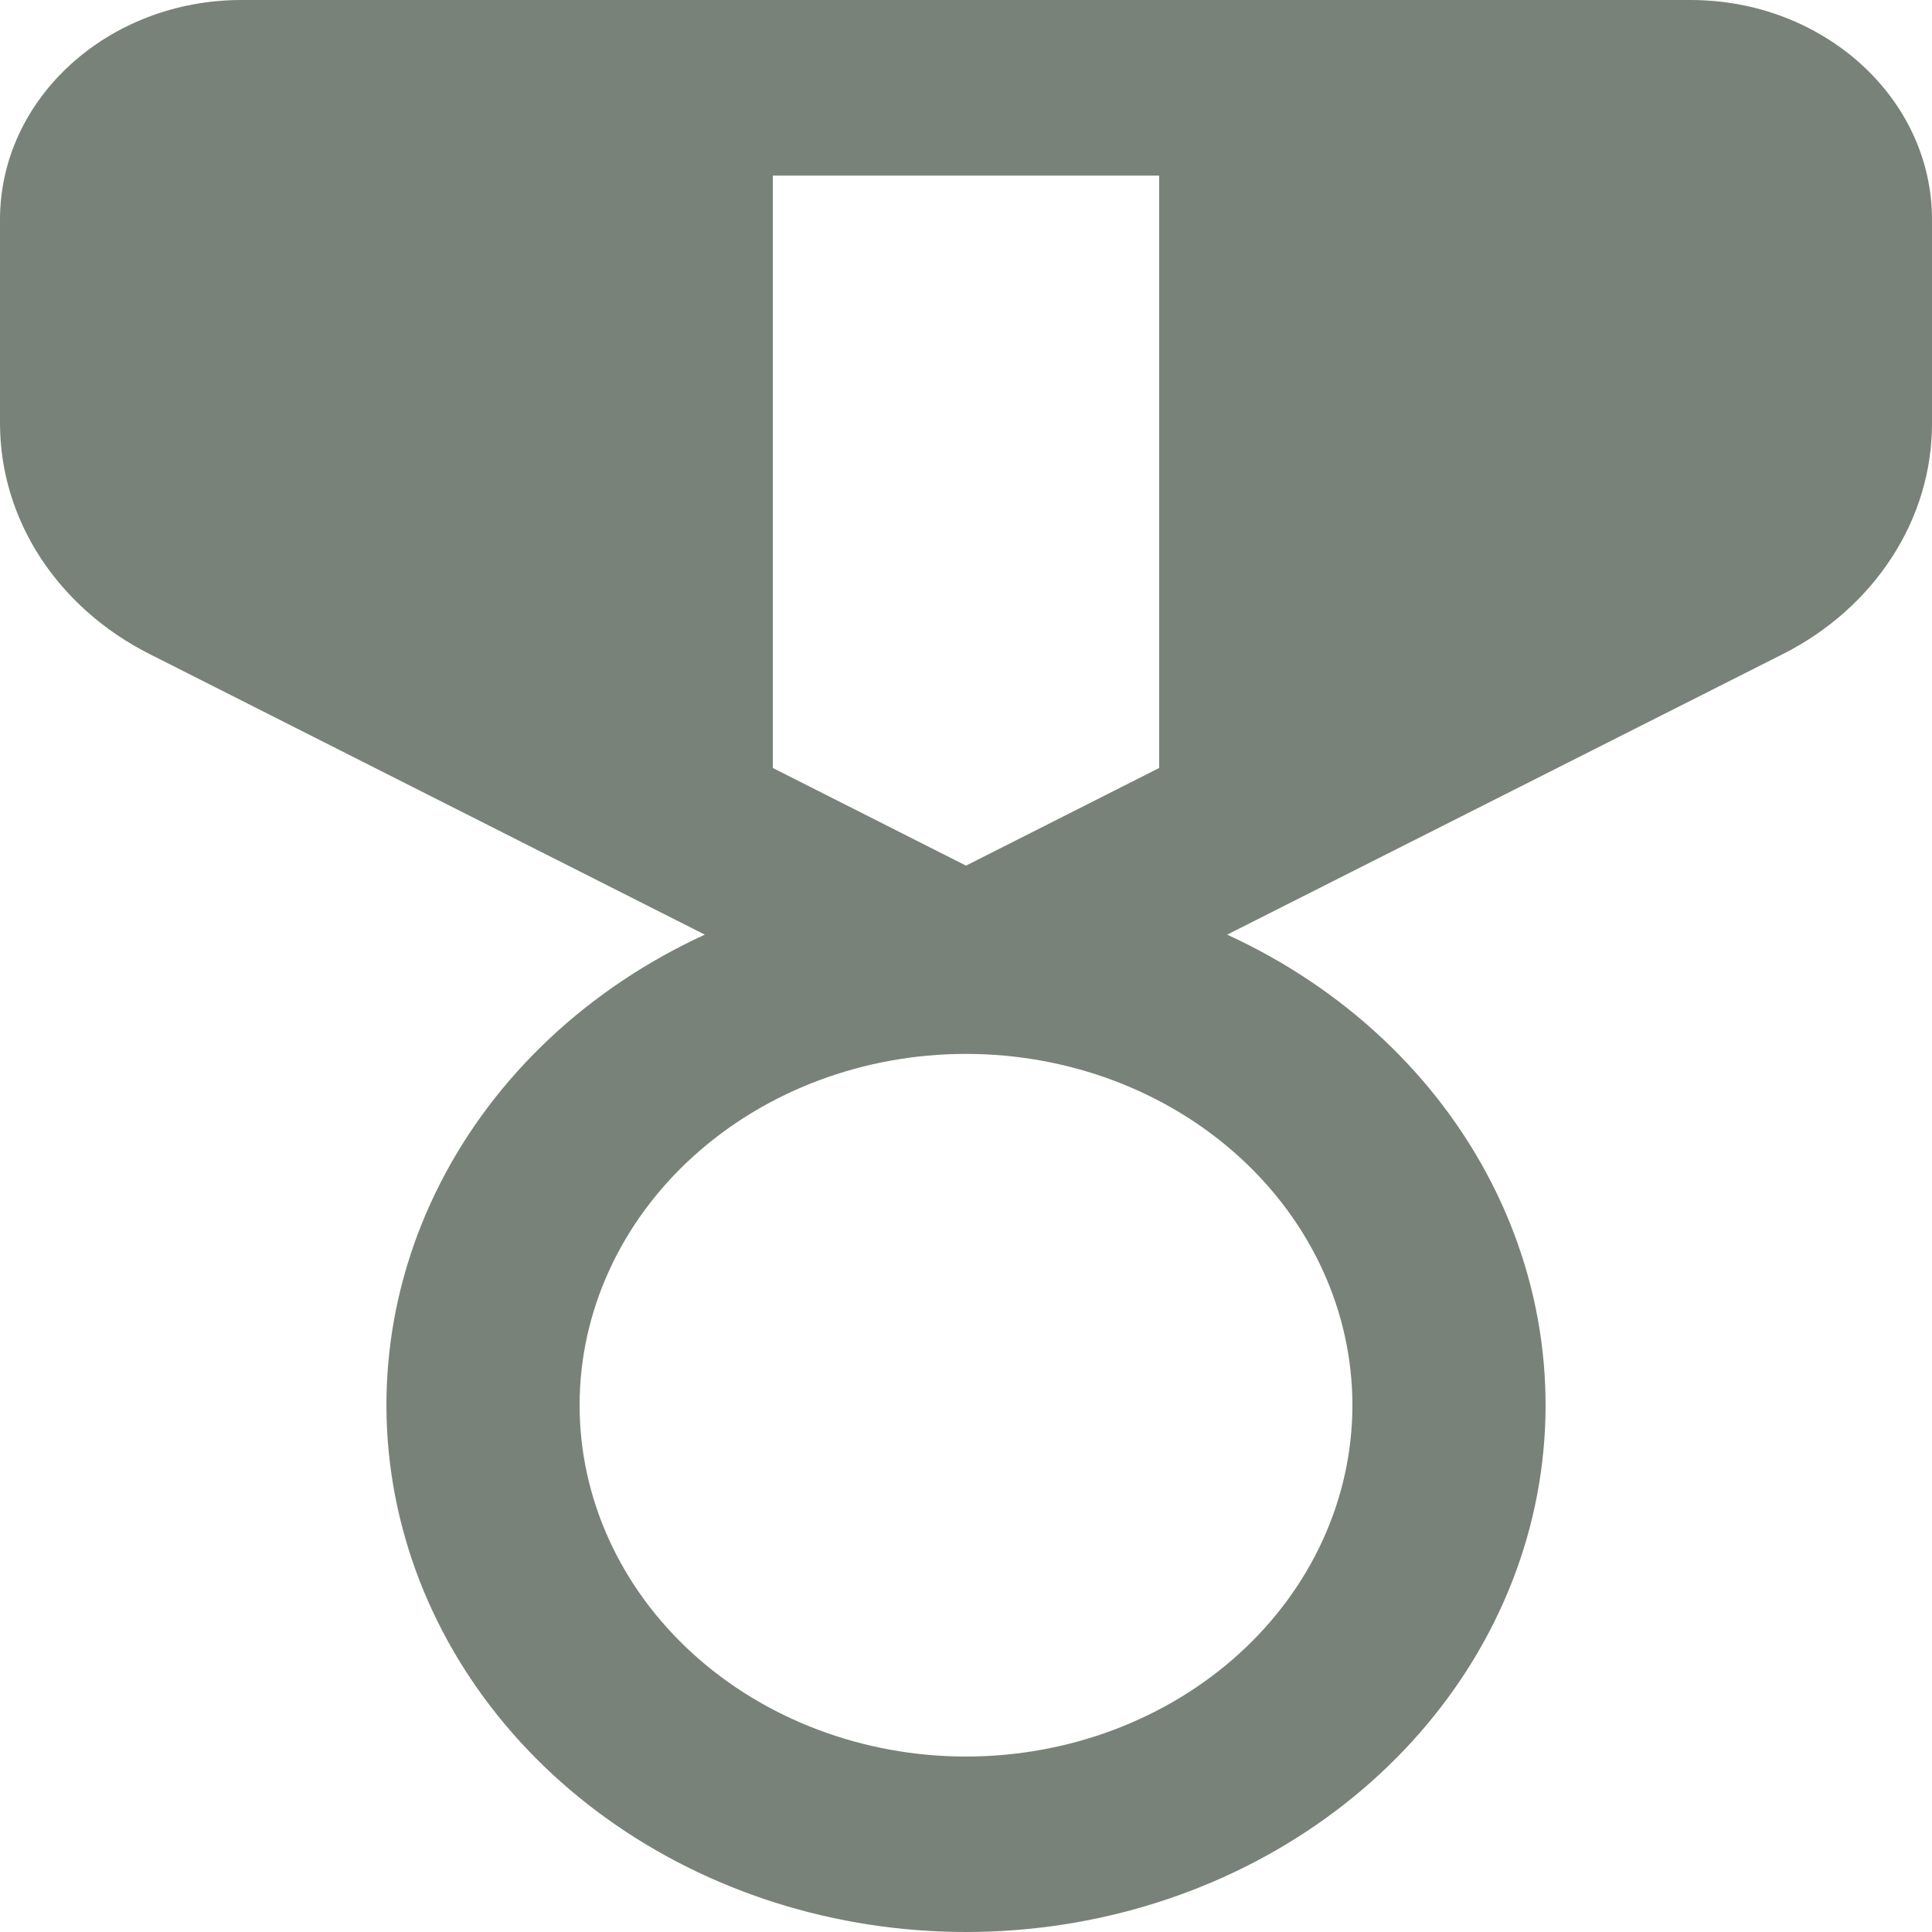 <svg fill="none" height="22" viewBox="0 0 22 22" width="22" xmlns="http://www.w3.org/2000/svg">
    <path
        d="M2.75 0C1.232 0 0 1.12 0 2.5V4.824C0.001 5.359 0.158 5.884 0.457 6.345C0.756 6.805 1.184 7.185 1.698 7.445L8.026 10.643C6.7 11.251 5.639 12.248 5.014 13.472C4.389 14.696 4.236 16.076 4.58 17.389C4.923 18.702 5.744 19.872 6.909 20.708C8.074 21.545 9.515 22 11 22C12.485 22 13.926 21.545 15.091 20.708C16.256 19.872 17.077 18.702 17.421 17.389C17.764 16.076 17.611 14.696 16.986 13.472C16.361 12.248 15.3 11.251 13.974 10.643L20.304 7.447C20.818 7.187 21.246 6.806 21.544 6.345C21.843 5.884 22 5.359 22 4.824V2.5C22 1.12 20.768 0 19.25 0H2.75ZM8.8 8.745V2H13.2V8.745L11 9.857L8.8 8.745ZM15.4 16.001C15.4 17.062 14.936 18.08 14.111 18.83C13.286 19.58 12.167 20.002 11 20.002C9.833 20.002 8.714 19.58 7.889 18.83C7.064 18.08 6.6 17.062 6.6 16.001C6.6 14.94 7.064 13.923 7.889 13.173C8.714 12.422 9.833 12.001 11 12.001C12.167 12.001 13.286 12.422 14.111 13.173C14.936 13.923 15.4 14.94 15.4 16.001Z"
        fill="#798279" />
</svg>
